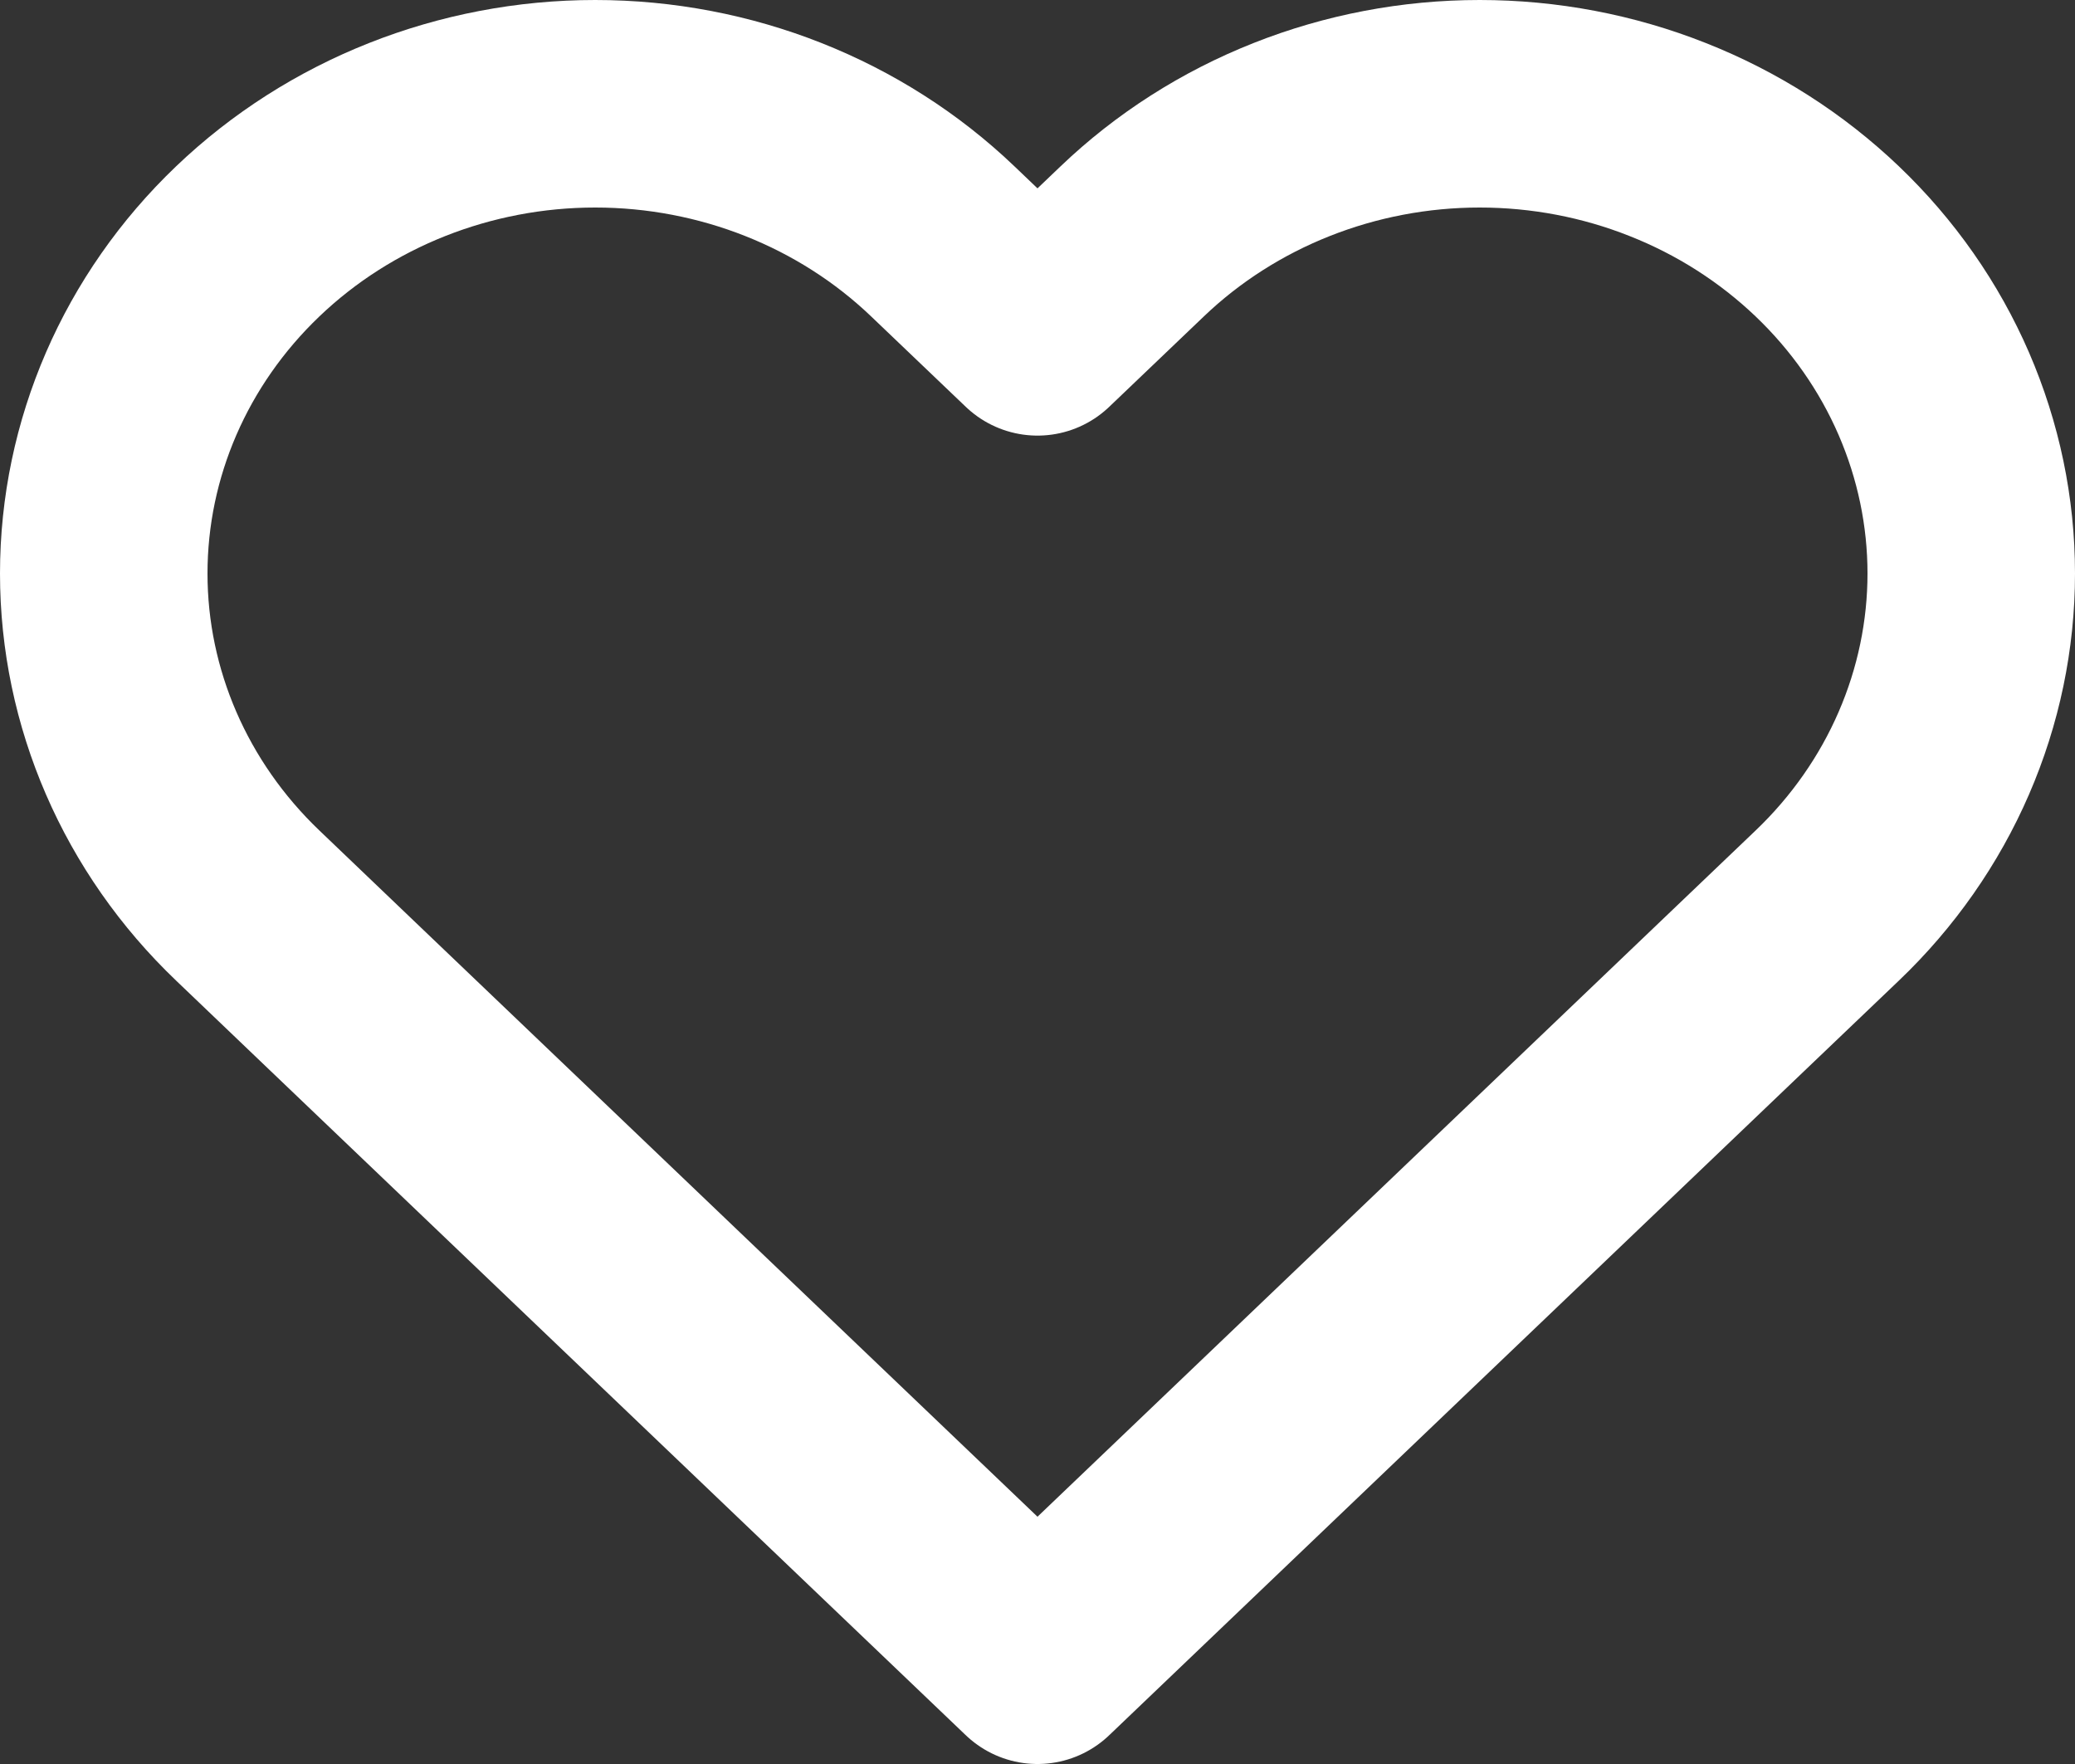 <svg width="20" height="17" viewBox="0 0 20 17" fill="none" xmlns="http://www.w3.org/2000/svg">
<rect x="0" y="0" width="20" height="17" fill="#333333" stroke="none"/>
<path d="M17.612 2.326C17.172 1.906 16.65 1.572 16.075 1.345C15.501 1.117 14.884 1 14.262 1C13.64 1 13.024 1.117 12.449 1.345C11.875 1.572 11.352 1.906 10.913 2.326L10 3.198L9.087 2.326C8.199 1.477 6.994 1 5.737 1C4.481 1 3.276 1.477 2.388 2.326C1.499 3.175 1 4.326 1 5.527C1 6.727 1.499 7.878 2.388 8.727L3.3 9.599L10 16L16.699 9.599L17.612 8.727C18.052 8.307 18.401 7.808 18.639 7.259C18.877 6.71 19 6.121 19 5.527C19 4.932 18.877 4.344 18.639 3.794C18.401 3.245 18.052 2.746 17.612 2.326V2.326Z" stroke="white" stroke-width="2" stroke-linecap="round" stroke-linejoin="round"/>
</svg>
